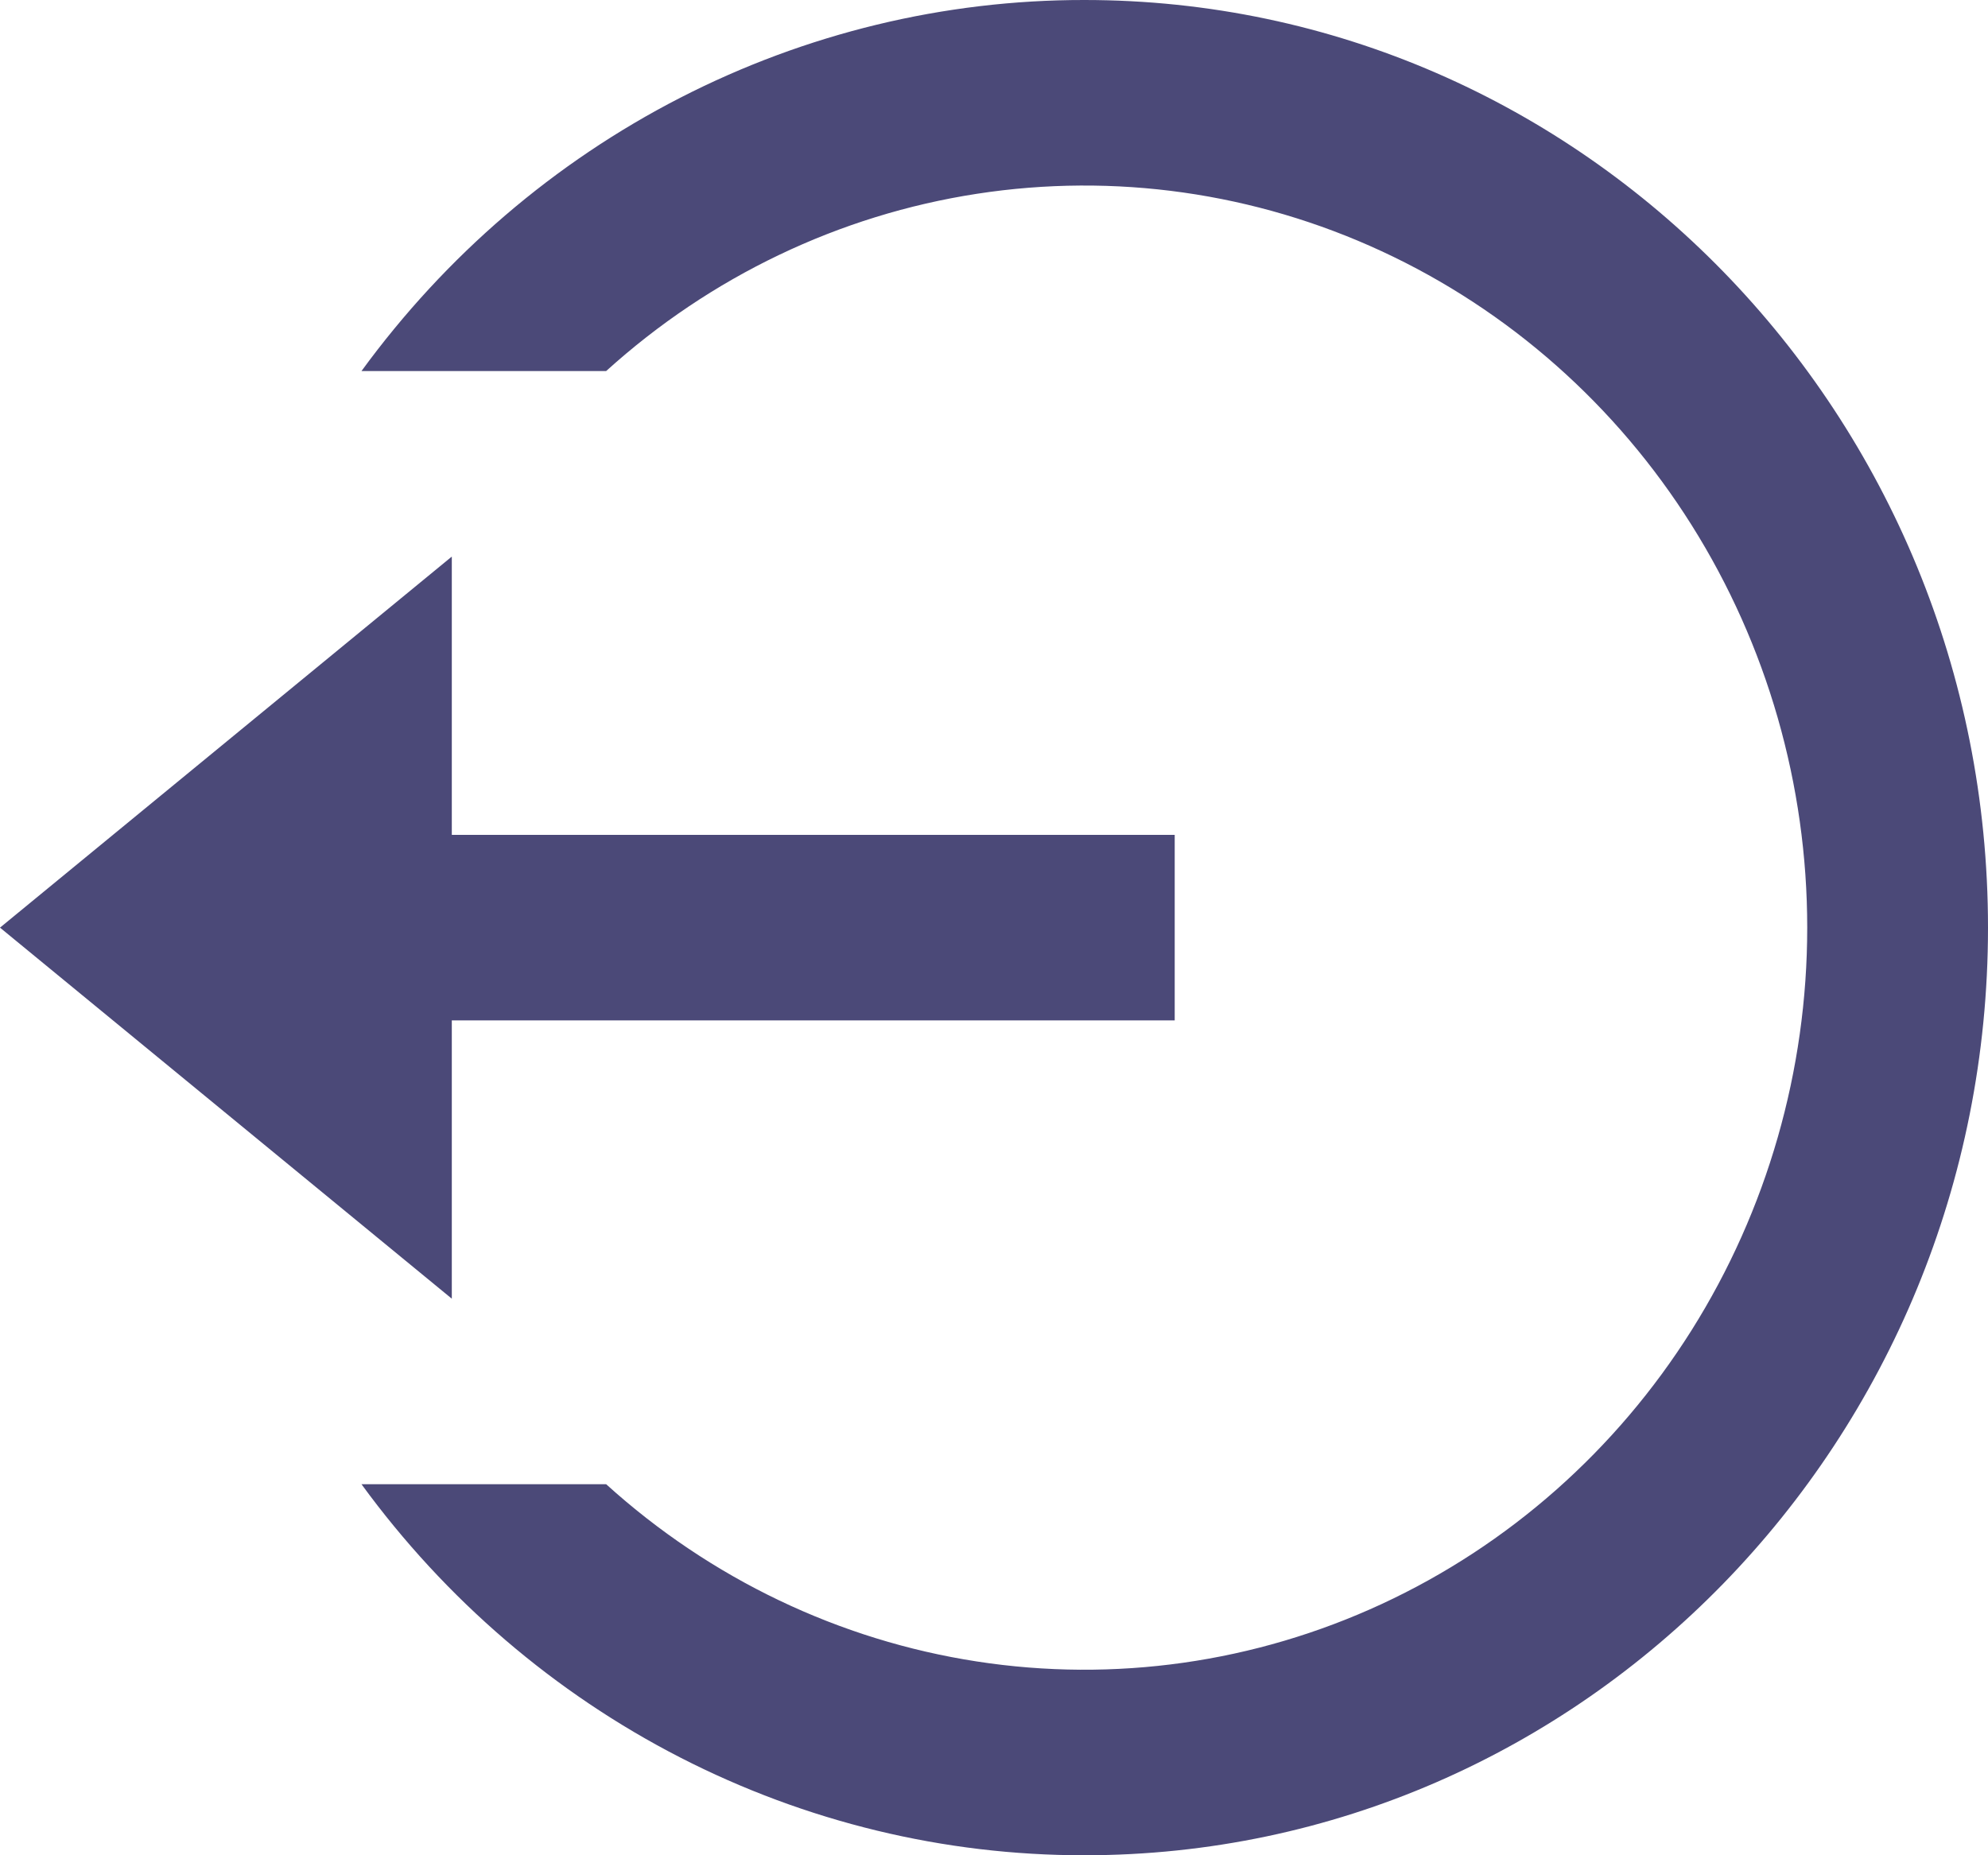 <svg width="30" height="28" viewBox="0 0 30 28" fill="none" xmlns="http://www.w3.org/2000/svg">
<path d="M6.818 12.6H17.727V15.4H6.818V19.6L0 14L6.818 8.4V12.6ZM5.455 22.4H9.147C10.722 23.826 12.664 24.755 14.74 25.075C16.816 25.396 18.938 25.095 20.851 24.208C22.765 23.321 24.389 21.886 25.527 20.076C26.666 18.265 27.272 16.155 27.272 14C27.272 11.845 26.666 9.735 25.527 7.924C24.389 6.114 22.765 4.679 20.851 3.792C18.938 2.905 16.816 2.604 14.74 2.925C12.664 3.245 10.722 4.174 9.147 5.6H5.455C6.724 3.86 8.37 2.448 10.264 1.476C12.158 0.504 14.246 -0.002 16.364 3.9456e-06C23.895 3.9456e-06 30 6.268 30 14C30 21.732 23.895 28 16.364 28C14.246 28.002 12.158 27.496 10.264 26.524C8.37 25.552 6.724 24.14 5.455 22.4Z" fill="#4B4978"/>
</svg>
